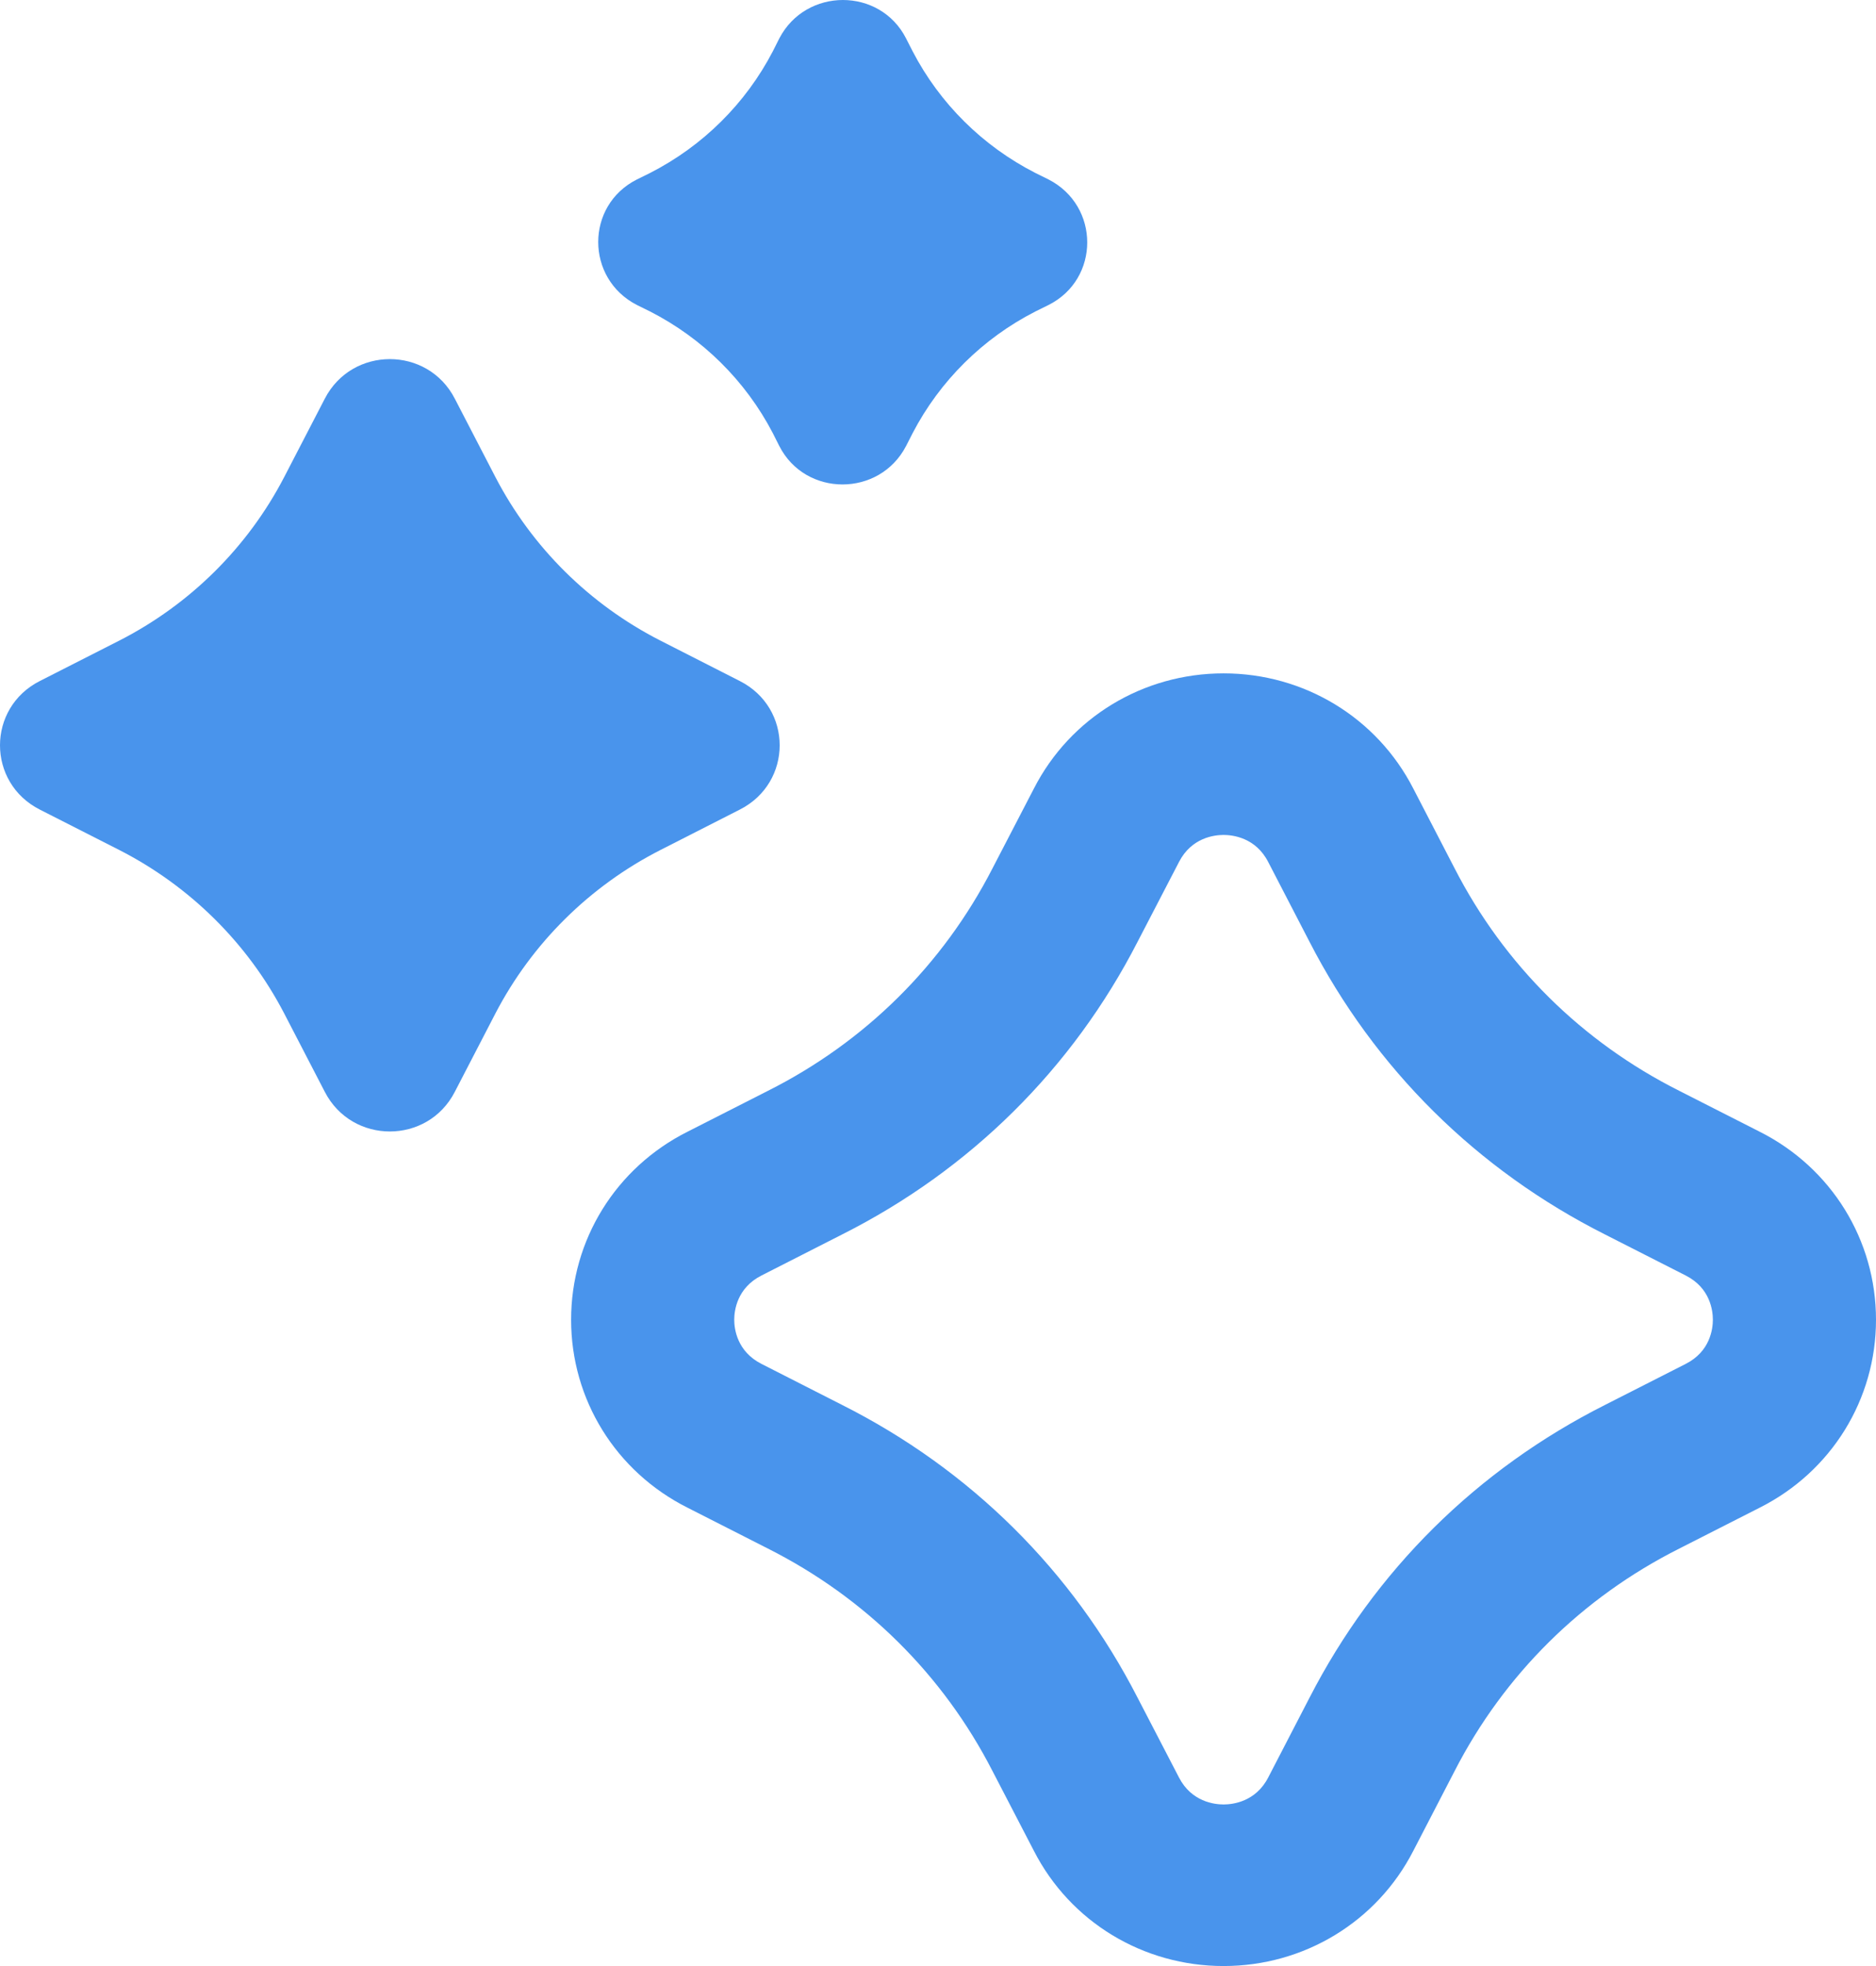 <svg width="21" height="22" viewBox="0 0 21 22" fill="none" xmlns="http://www.w3.org/2000/svg">
<path d="M7.13 3.413L7.276 3.485C7.866 3.786 8.347 4.263 8.651 4.847L8.724 4.992C9.017 5.564 9.844 5.564 10.142 4.992L10.216 4.847C10.52 4.263 11.001 3.786 11.591 3.485L11.737 3.413C12.315 3.123 12.315 2.304 11.737 2.008L11.591 1.936C11.001 1.635 10.52 1.159 10.216 0.574L10.142 0.429C9.85 -0.143 9.023 -0.143 8.724 0.429L8.651 0.574C8.347 1.159 7.866 1.635 7.276 1.936L7.13 2.008C6.552 2.298 6.552 3.117 7.13 3.413Z" fill="#4994EC"/>
<path d="M8.28 9.06C8.877 8.759 8.877 7.921 8.28 7.62L7.392 7.168C6.6 6.764 5.955 6.125 5.547 5.341L5.091 4.461C4.787 3.871 3.941 3.871 3.636 4.461L3.18 5.341C2.772 6.125 2.127 6.764 1.336 7.168L0.447 7.62C-0.149 7.921 -0.149 8.759 0.447 9.06L1.336 9.512C2.127 9.916 2.772 10.555 3.18 11.338L3.636 12.218C3.941 12.809 4.787 12.809 5.091 12.218L5.547 11.338C5.955 10.555 6.6 9.916 7.392 9.512L8.28 9.06Z" fill="#4994EC"/>
<path d="M19.698 12.664L18.797 12.206C17.707 11.658 16.837 10.796 16.283 9.717L15.821 8.825C15.413 8.029 14.597 7.535 13.697 7.535C12.796 7.535 11.98 8.029 11.573 8.825L11.11 9.717C10.556 10.796 9.686 11.658 8.597 12.206L7.696 12.664C6.892 13.068 6.393 13.876 6.393 14.768C6.393 15.66 6.892 16.467 7.696 16.871L8.597 17.329C9.686 17.878 10.556 18.739 11.11 19.818L11.573 20.71C11.98 21.506 12.796 22 13.697 22C14.597 22 15.413 21.506 15.821 20.71L16.283 19.818C16.837 18.739 17.707 17.878 18.797 17.329L19.698 16.871C20.501 16.467 21 15.66 21 14.768C21 13.876 20.501 13.068 19.698 12.664ZM18.87 15.262L17.969 15.72C16.533 16.443 15.389 17.576 14.658 18.999L14.196 19.891C14.056 20.162 13.8 20.192 13.697 20.192C13.593 20.192 13.338 20.162 13.198 19.891L12.735 18.999C12.005 17.576 10.861 16.443 9.424 15.72L8.524 15.262C8.25 15.123 8.219 14.87 8.219 14.768C8.219 14.665 8.25 14.412 8.524 14.273L9.424 13.815C10.861 13.092 12.005 11.959 12.735 10.537L13.198 9.645C13.338 9.373 13.593 9.343 13.697 9.343C13.8 9.343 14.056 9.373 14.196 9.645L14.658 10.537C15.389 11.959 16.533 13.092 17.969 13.815L18.87 14.273C19.144 14.412 19.174 14.665 19.174 14.768C19.174 14.87 19.144 15.123 18.87 15.262Z" fill="#4994EC"/>
</svg>
